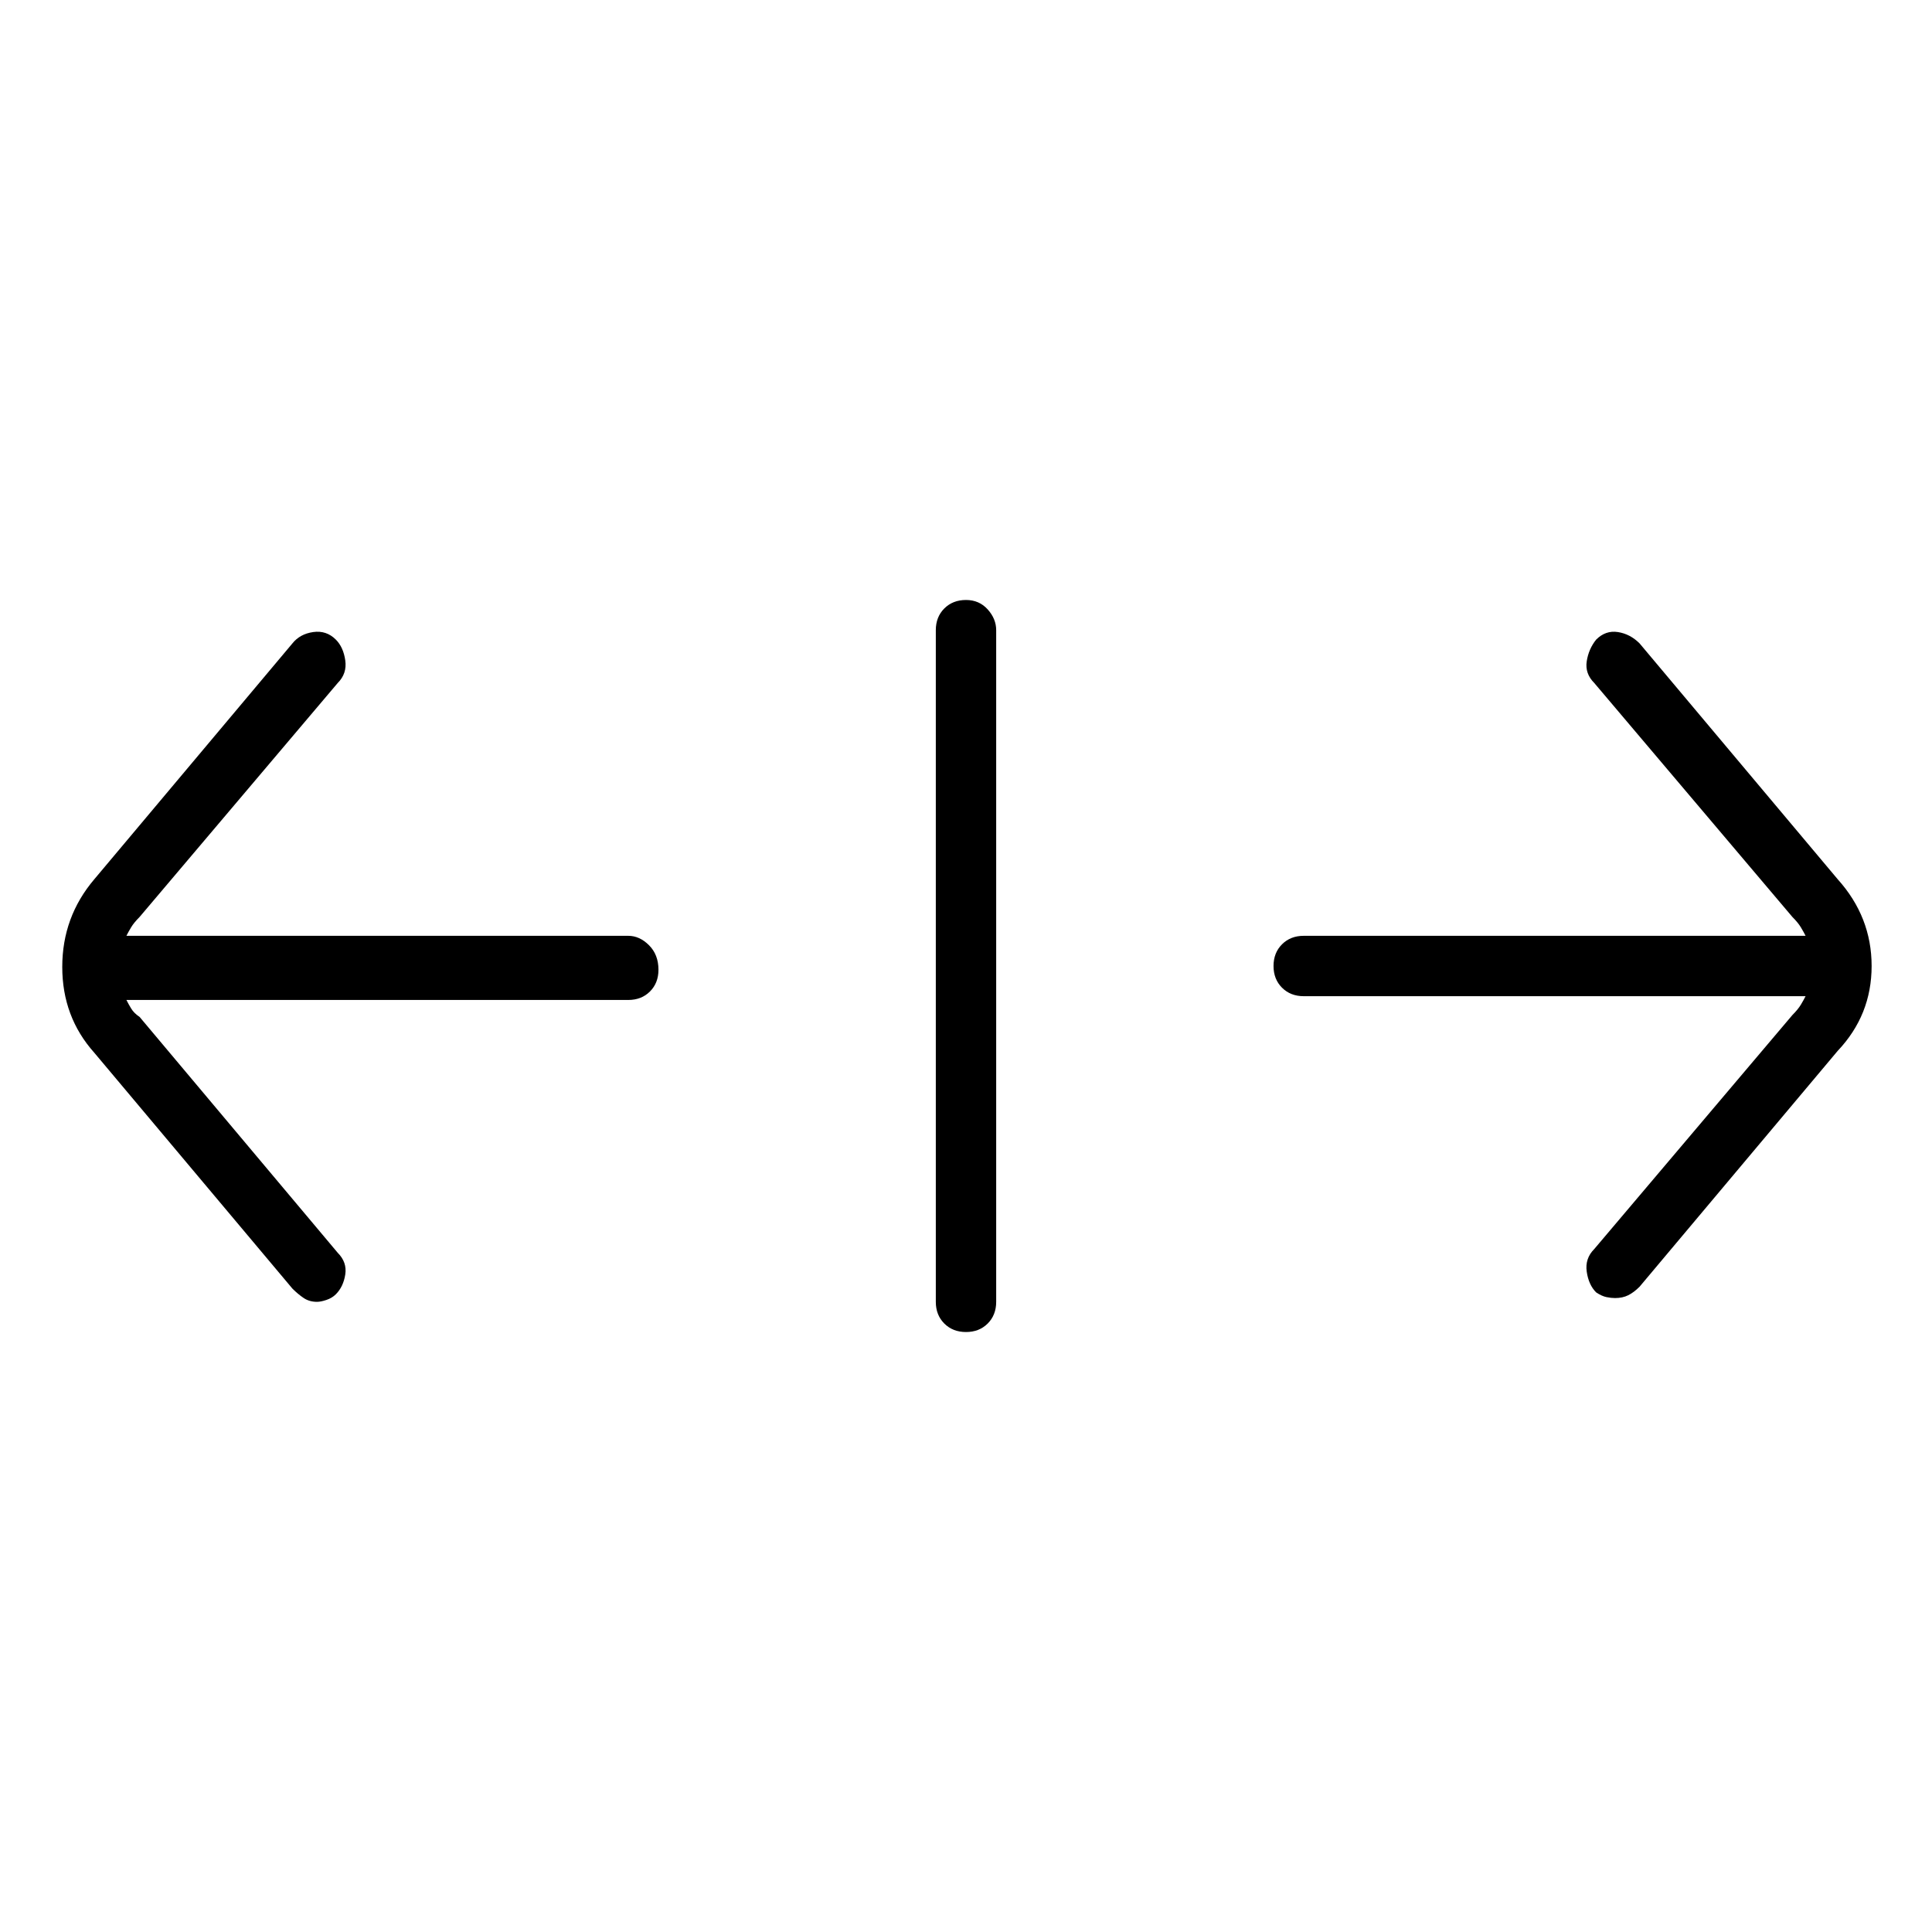 <svg viewBox="0 0 1024 1024" xmlns="http://www.w3.org/2000/svg">
  <path transform="scale(1, -1) translate(0, -960)" fill="currentColor" d="M333 464h-266q1 2 2.5 4.5t4.5 5.5l105 124q5 5 4 12t-5 11q-5 5 -12 4t-11 -6l-105 -125q-17 -20 -17 -46.5t17 -45.5l105 -125q3 -3 6 -5t7 -2q2 0 5 1t5 3q4 4 5 10.5t-4 11.5l-105 125q-3 2 -4.5 4.5t-2.5 4.5h266q7 0 11.5 4.5t4.5 11.5q0 8 -5 13t-11 5v0zM974 494 l-105 125q-5 5 -11.5 6t-11.5 -4q-4 -5 -5 -11.5t4 -11.5l105 -124q3 -3 4.5 -5.5t2.5 -4.5h-266q-7 0 -11.5 -4.5t-4.5 -11.5t4.5 -11.5t11.5 -4.5h266q-1 -2 -2.5 -4.5t-4.5 -5.5l-105 -124q-5 -5 -4 -12t5 -11q3 -2 5.5 -2.5t4.5 -0.5q4 0 7 1.5t6 4.5l105 125 q18 19 18 45t-18 46v0zM512 642q-7 0 -11.5 -4.5t-4.5 -11.5v-356q0 -7 4.5 -11.5t11.5 -4.5t11.5 4.5t4.5 11.5v356q0 6 -4.5 11t-11.5 5v0z" />
</svg>